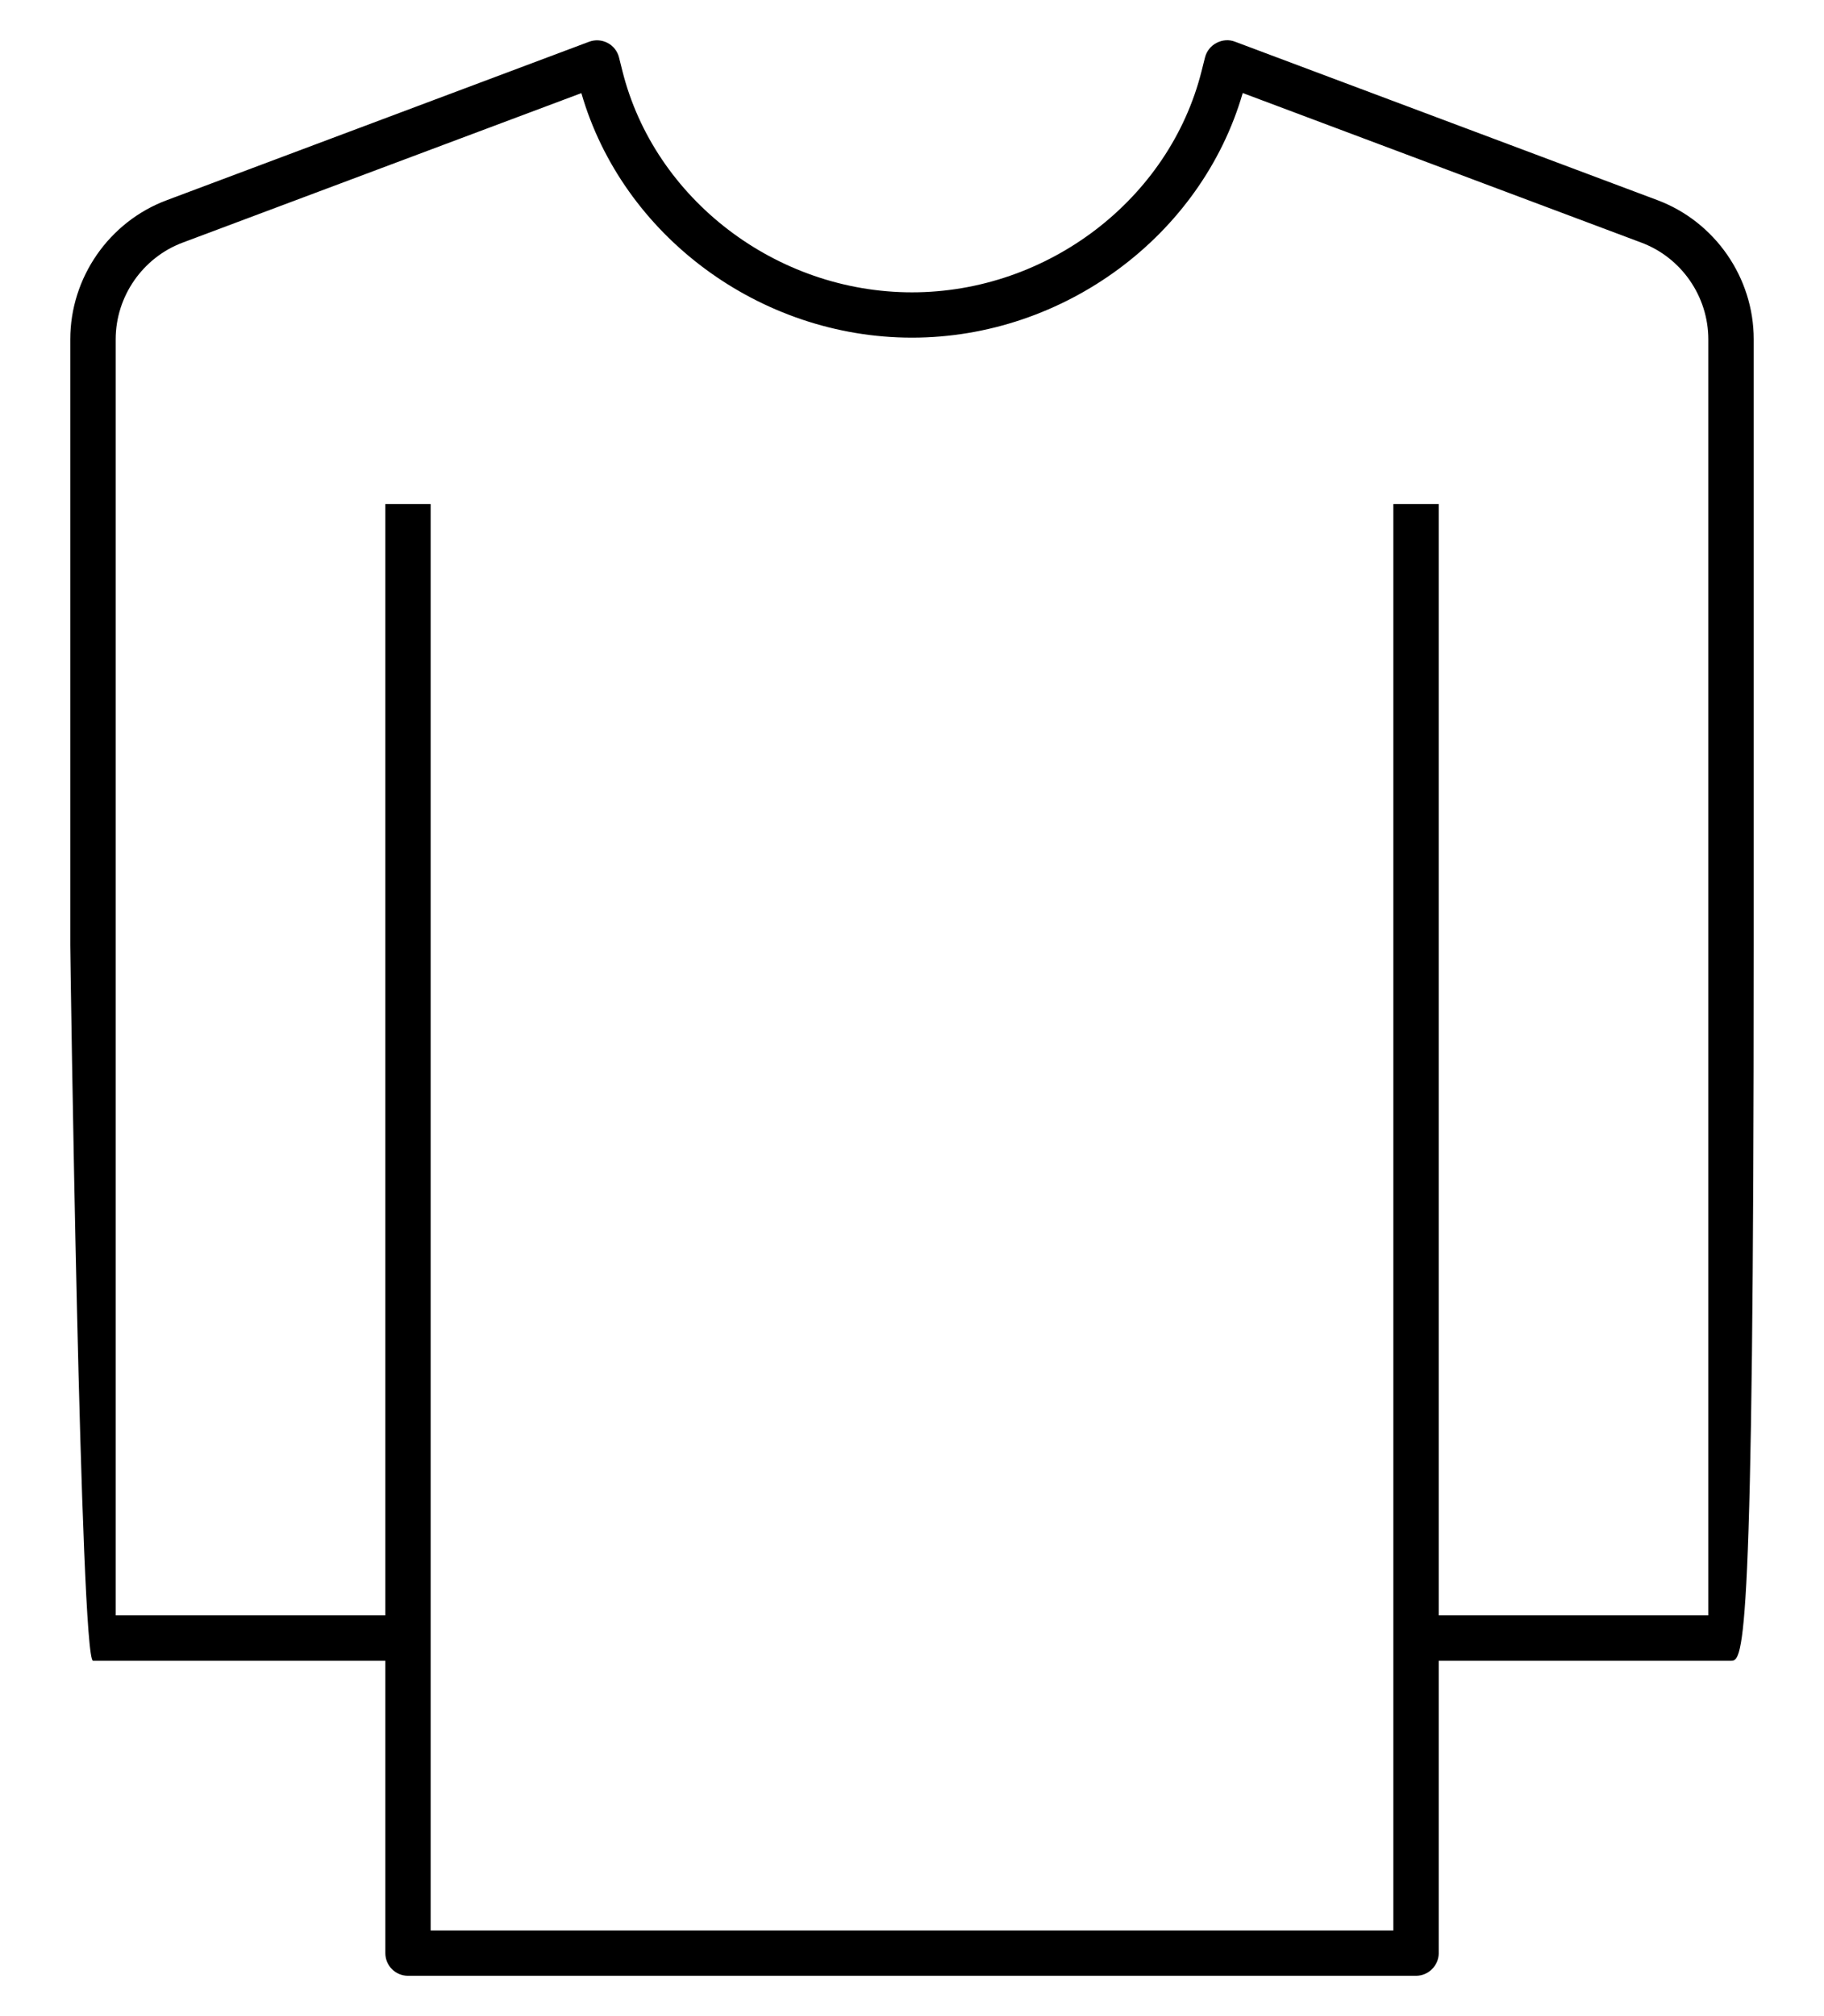 <svg width="19" height="21" viewBox="0 0 19 21" fill="none" xmlns="http://www.w3.org/2000/svg">
<path d="M14.75 20.58H4.25C4.119 20.58 4.014 20.474 4.014 20.344V17.299H0.969C0.838 17.299 0.732 9.974 0.732 9.844V3.535C0.732 2.892 1.136 2.309 1.738 2.085L6.136 0.435C6.2 0.411 6.27 0.416 6.329 0.447C6.389 0.478 6.432 0.534 6.448 0.598L6.483 0.738C6.817 2.075 8.086 3.045 9.5 3.045C10.914 3.045 12.183 2.075 12.517 0.738L12.552 0.599C12.568 0.534 12.612 0.478 12.672 0.447C12.733 0.415 12.803 0.41 12.864 0.434L17.263 2.084C17.864 2.309 18.268 2.891 18.268 3.534V9.844C18.268 17.193 18.162 17.299 18.032 17.299H16.391H14.987V20.344C14.986 20.474 14.88 20.58 14.75 20.58ZM4.486 20.108H14.514V5.25H14.987V16.826H17.795V3.535C17.795 3.088 17.515 2.683 17.097 2.527L12.945 0.969C12.515 2.453 11.085 3.517 9.5 3.517C7.913 3.517 6.484 2.453 6.056 0.97L1.903 2.527C1.486 2.683 1.205 3.088 1.205 3.535V16.826H4.014V5.25H4.486V20.108Z" fill="black"/>
</svg>

<!--Icon fra Figma plugin Iconduck, Apache License 2.0, https://iconduck.com/icons/10702/t-shirt-->